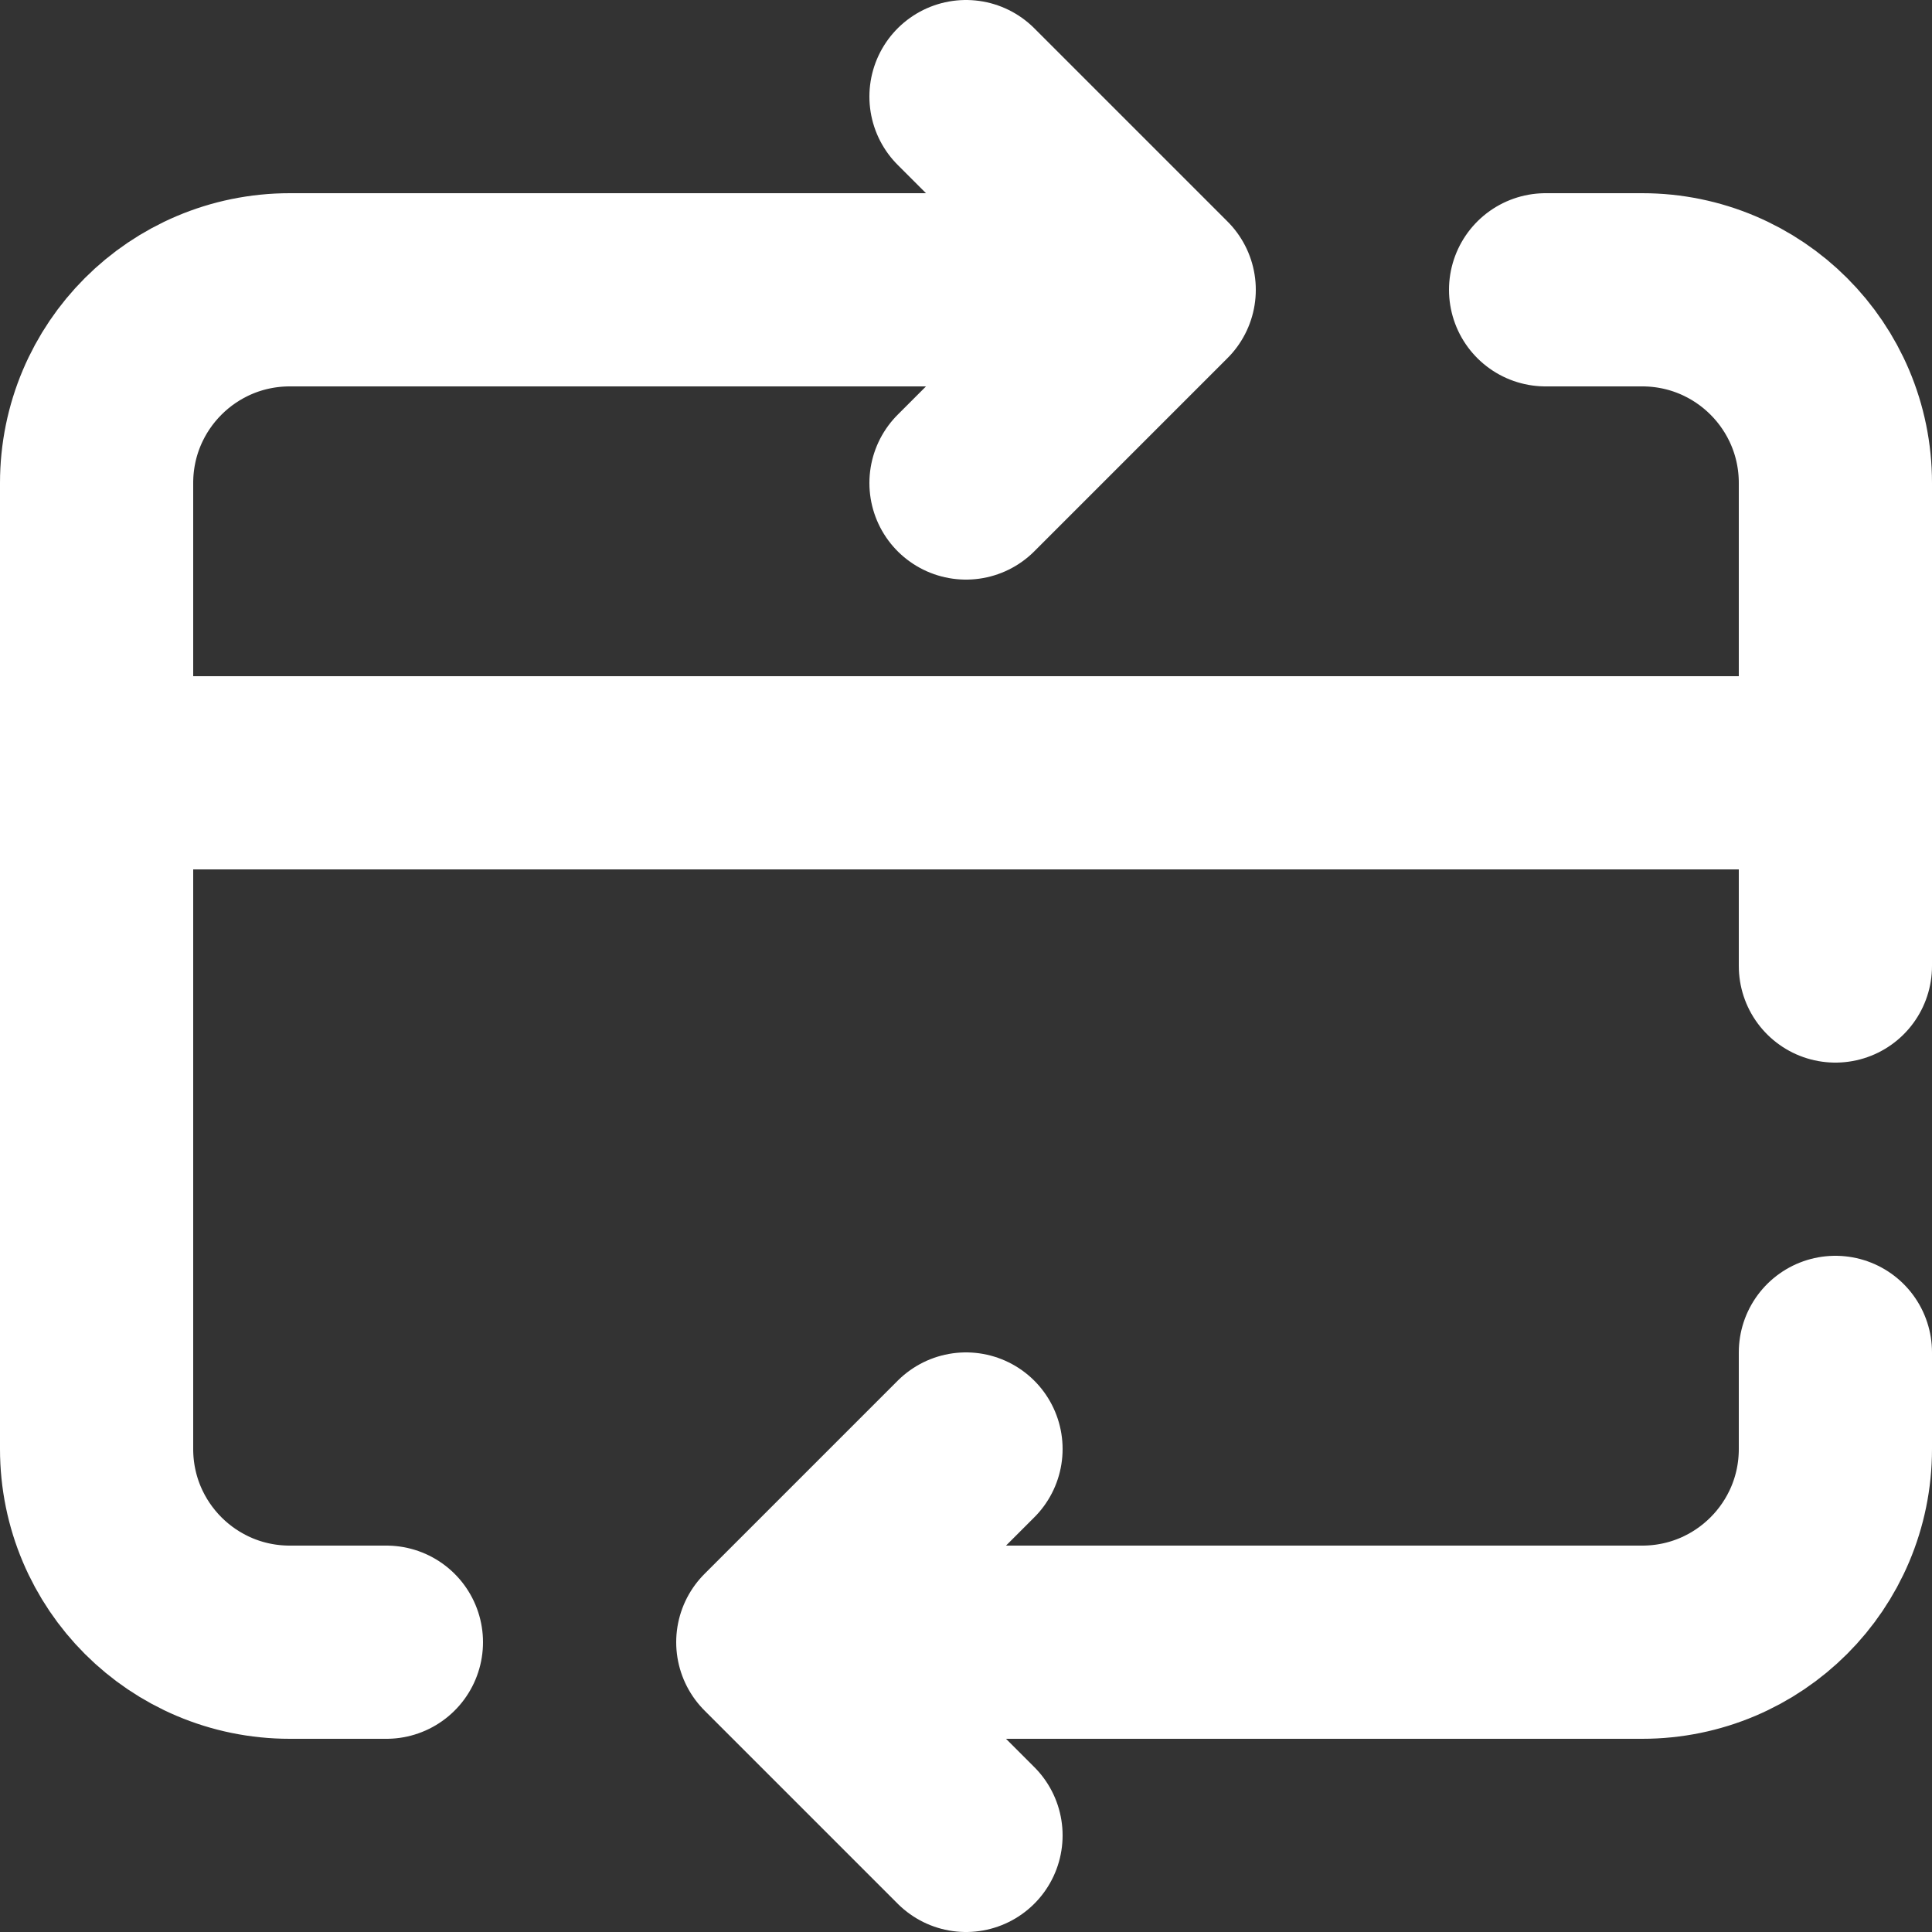 <svg width="20" height="20" viewBox="0 0 20 20" fill="none" xmlns="http://www.w3.org/2000/svg">
<rect x="0" y="0" width="20" height="20" fill="#333333" stroke="none"/>
<path d="M16 3H17C18.105 3 19 3.895 19 5V8M19 8H1M19 8V10M8 17H17C18.105 17 19 16.105 19 15V14M8 17L10 19M8 17L10 15M4 17H3C1.895 17 1 16.105 1 15V8M1 8V5C1 3.895 1.895 3 3 3H12M12 3L10 5M12 3L10 1" stroke="white" stroke-width="2" stroke-linecap="round" stroke-linejoin="round"/>
</svg>
